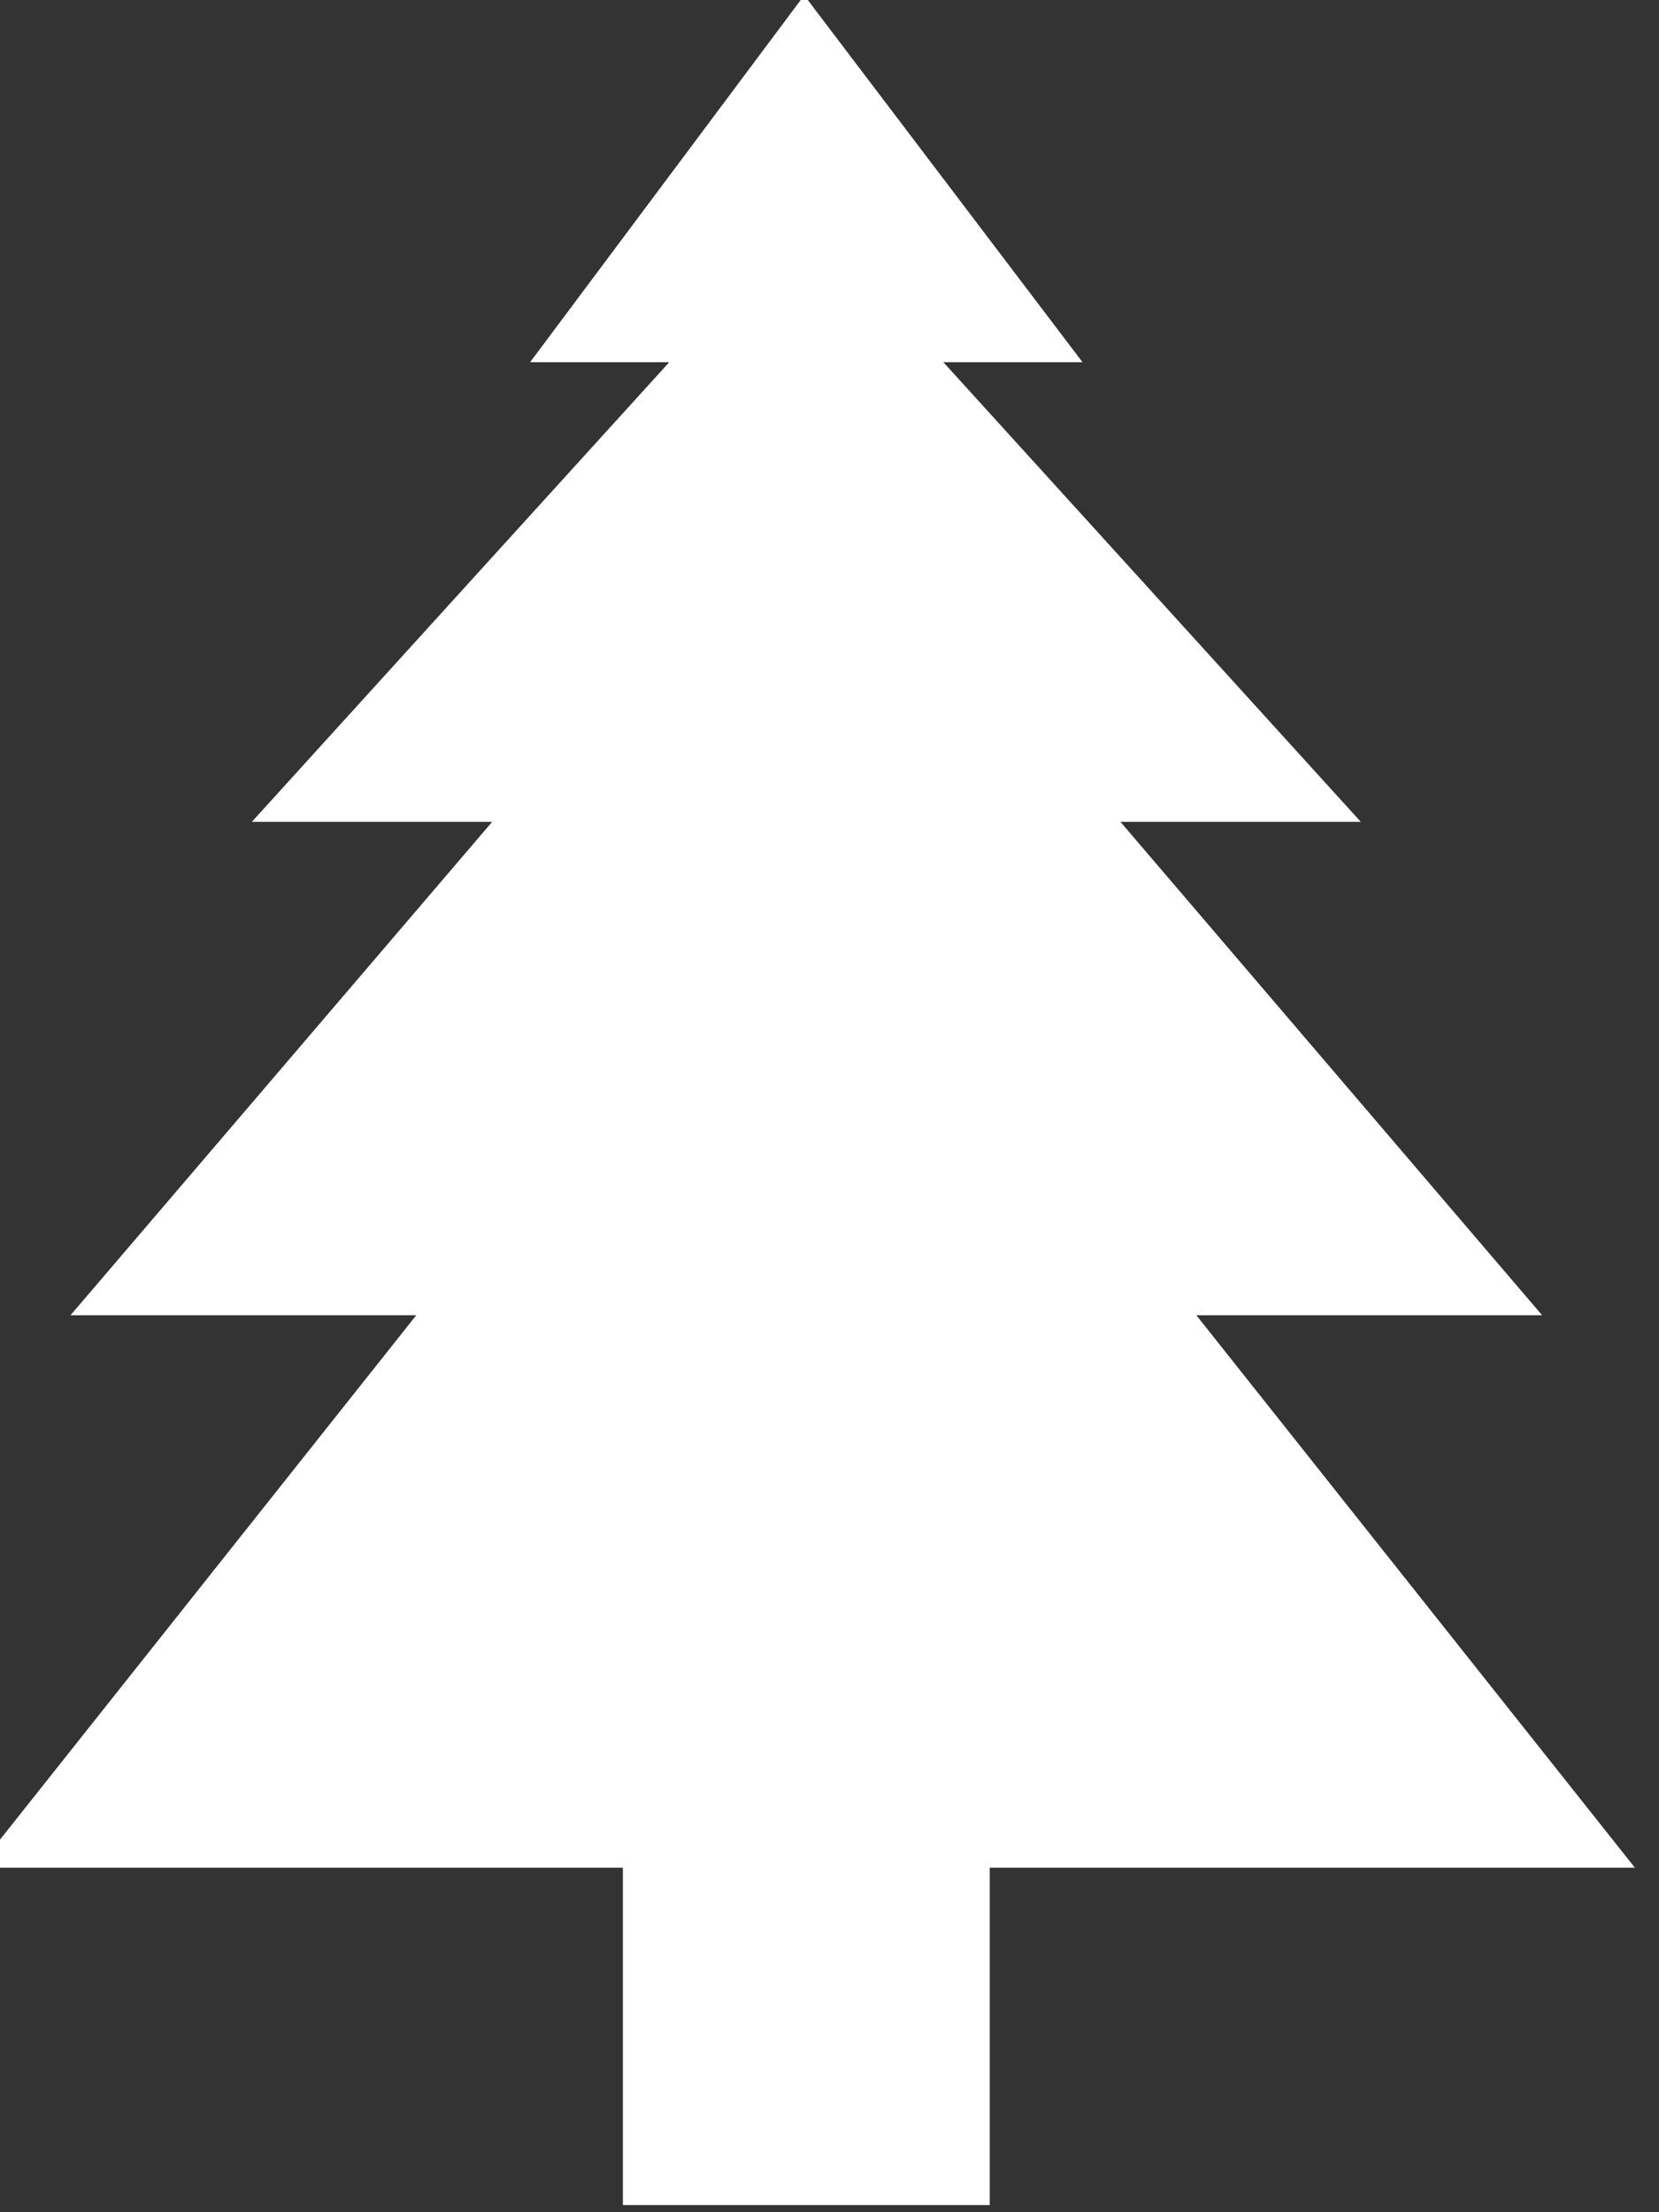 <?xml version="1.0" encoding="UTF-8" standalone="no"?>
<!-- Created with Inkscape (http://www.inkscape.org/) -->

<svg
   xmlns:dc="http://purl.org/dc/elements/1.1/"
   xmlns:cc="http://creativecommons.org/ns#"
   xmlns:rdf="http://www.w3.org/1999/02/22-rdf-syntax-ns#"
   xmlns:svg="http://www.w3.org/2000/svg"
   xmlns="http://www.w3.org/2000/svg"
   xmlns:sodipodi="http://sodipodi.sourceforge.net/DTD/sodipodi-0.dtd"
   xmlns:inkscape="http://www.inkscape.org/namespaces/inkscape"
   width="12"
   height="16"
   id="svg3008"
   version="1.1"
   inkscape:version="0.48.5 r10040"
   sodipodi:docname="parks.svg">
  <rect width="100%" height="100%" fill="#333333" stroke="none"/>
  <defs
     id="defs3010" />
  <sodipodi:namedview
     id="base"
     pagecolor="#ffffff"
     bordercolor="#666666"
     borderopacity="1.0"
     inkscape:pageopacity="0.0"
     inkscape:pageshadow="2"
     inkscape:zoom="14.75"
     inkscape:cx="6.0000014"
     inkscape:cy="8.0000048"
     inkscape:document-units="px"
     inkscape:current-layer="layer1"
     showgrid="false"
     fit-margin-top="0"
     fit-margin-left="0"
     fit-margin-right="0"
     fit-margin-bottom="0"
     inkscape:window-width="730"
     inkscape:window-height="412"
     inkscape:window-x="412"
     inkscape:window-y="385"
     inkscape:window-maximized="0" />
  <g
     inkscape:label="Layer 1"
     inkscape:groupmode="layer"
     id="layer1"
     transform="translate(-311.143,-372.934)">
    <g
       transform="matrix(0.305,0,0,0.305,168.181,343.071)"
       id="_x35_2-pine-tree.png_2_">
      <g
         id="g5604">
        <polygon
           style="fill:#ffffff"
           id="polygon5606"
           points="484.6,106.5 474.7,117.4 480.4,117.4 470.4,129.1 478.6,129.1 468.2,142.2 483.5,142.2 483.5,150.2 492.2,150.2 492.2,142.2 507.5,142.2 497.1,129.1 505.3,129.1 495.3,117.4 501,117.4 491.1,106.5 494.4,106.5 487.8,97.8 481.3,106.5 " />
      </g>
    </g>
  </g>
</svg>
